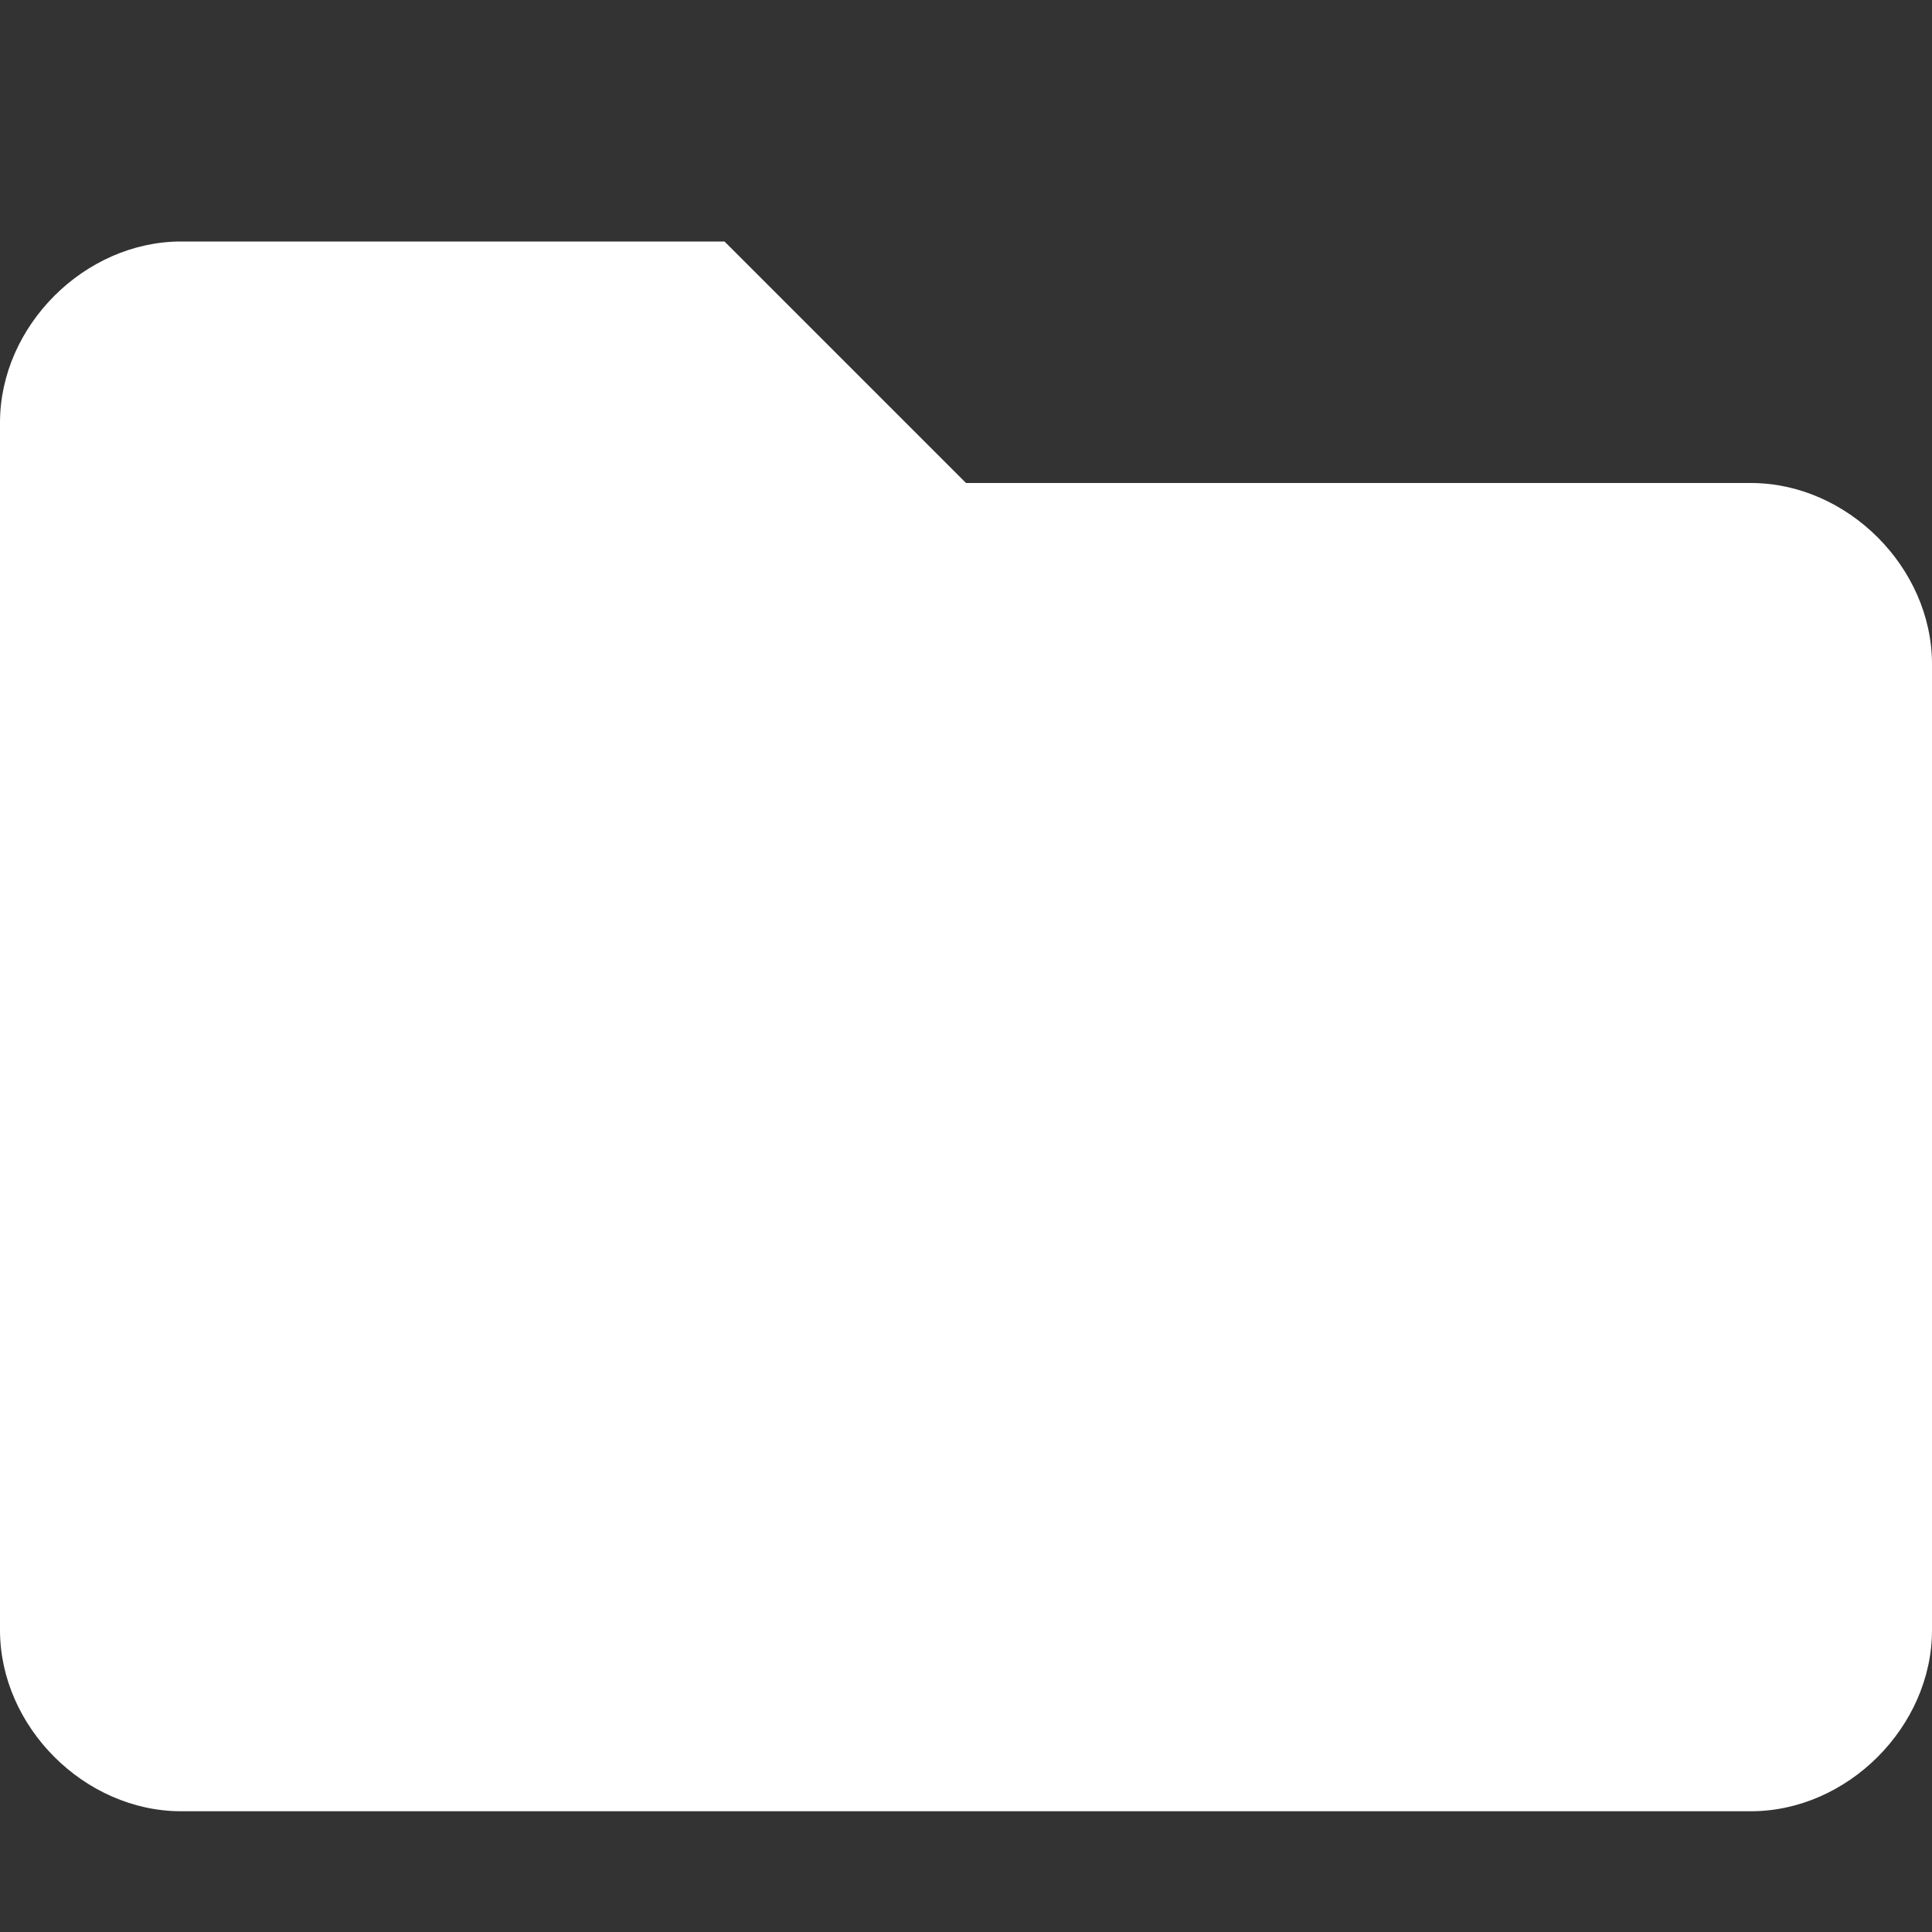 <?xml version="1.0" encoding="utf-8"?>
<!-- Generator: Adobe Illustrator 26.3.1, SVG Export Plug-In . SVG Version: 6.00 Build 0)  -->
<svg version="1.1" id="Layer_1" xmlns="http://www.w3.org/2000/svg" xmlns:xlink="http://www.w3.org/1999/xlink" x="0px" y="0px"
	 viewBox="0 0 16 16" style="enable-background:new 0 0 16 16;" fill="#fff" xml:space="preserve">
<rect x="0" y="0" width="16" height="16" fill="#333333" stroke="none"/>
<path d="M1.5,2H6l2,2h6.5C15.3,4,16,4.7,16,5.5v8c0,0.8-0.7,1.5-1.5,1.5h-13C0.7,15,0,14.3,0,13.5v-10C0,2.7,0.7,2,1.5,2z"/>
</svg>
